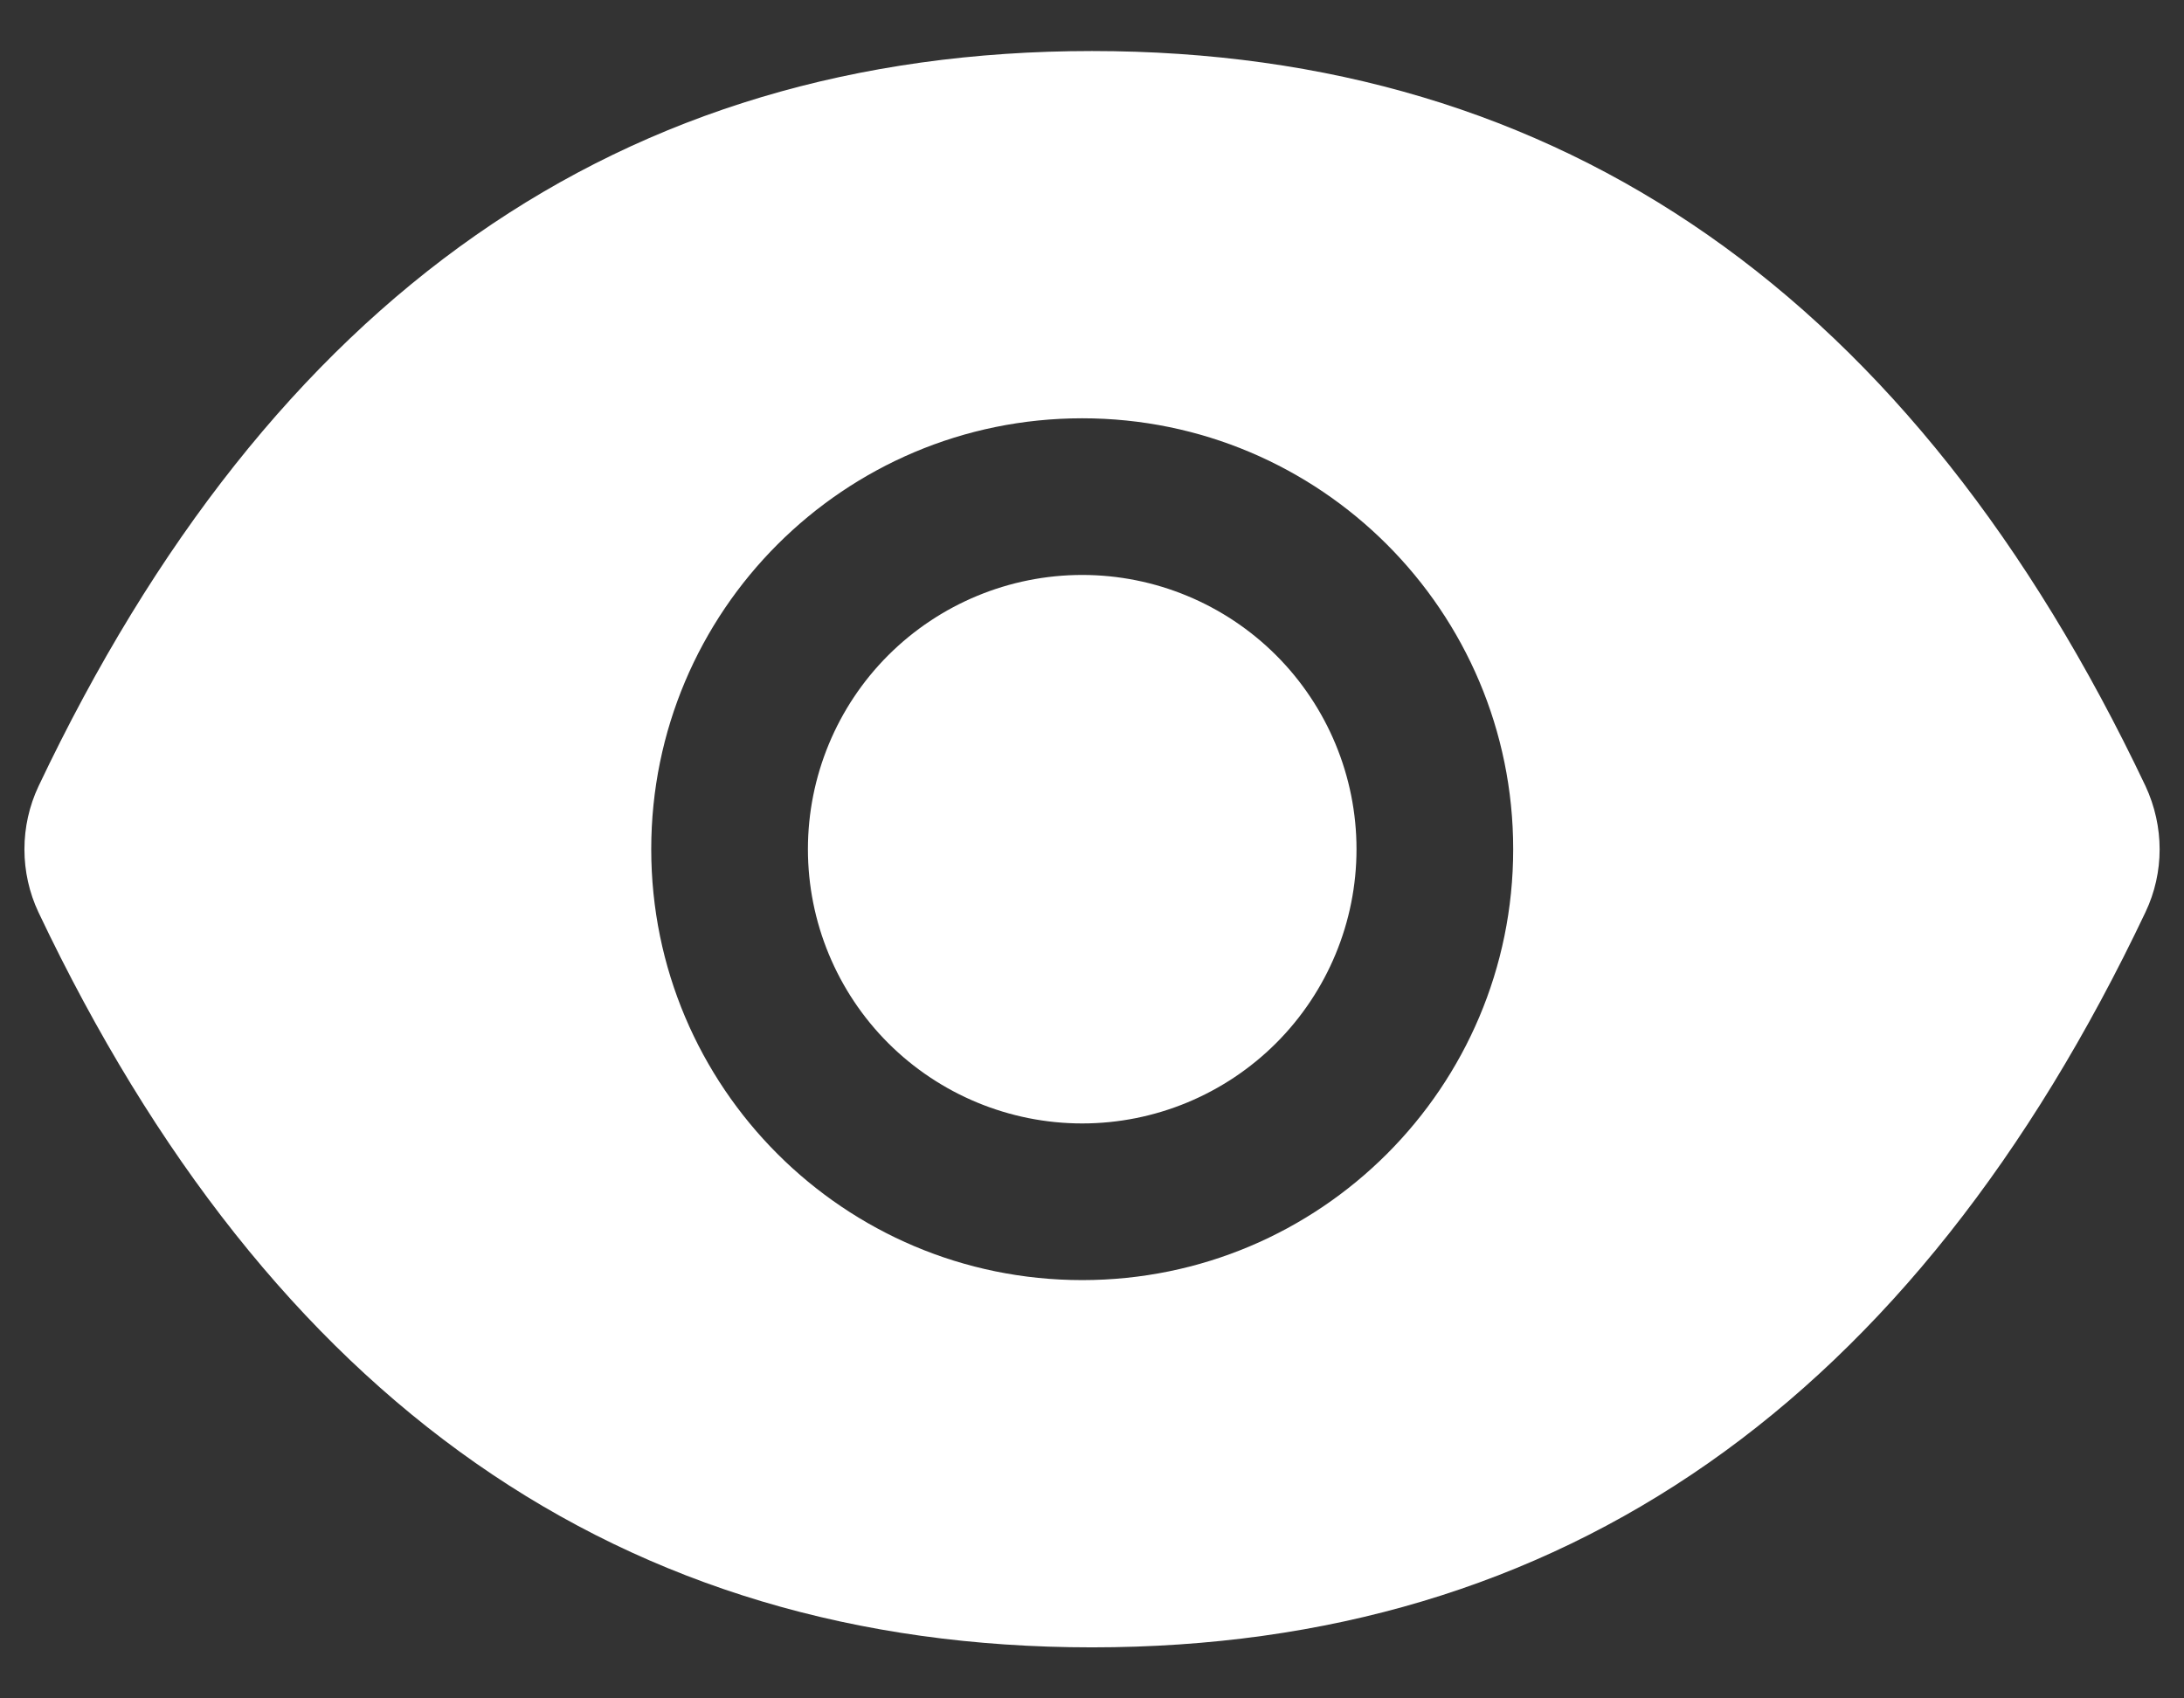 <svg width="27" height="21" viewBox="0 0 27 21" fill="none" xmlns="http://www.w3.org/2000/svg">
<rect x="0" y="0" width="27" height="21" fill="#333333" stroke="none"/>
<path d="M9.988 10.5C9.988 11.399 10.345 12.262 10.981 12.898C11.617 13.533 12.48 13.891 13.379 13.891C14.278 13.891 15.14 13.533 15.776 12.898C16.412 12.262 16.77 11.399 16.77 10.5C16.77 9.601 16.412 8.738 15.776 8.102C15.14 7.467 14.278 7.109 13.379 7.109C12.48 7.109 11.617 7.467 10.981 8.102C10.345 8.738 9.988 9.601 9.988 10.5ZM26.524 9.719C23.654 3.673 19.316 0.631 13.5 0.631C7.681 0.631 3.346 3.673 0.476 9.722C0.361 9.966 0.302 10.232 0.302 10.502C0.302 10.771 0.361 11.037 0.476 11.281C3.346 17.327 7.684 20.369 13.5 20.369C19.319 20.369 23.654 17.327 26.524 11.278C26.757 10.788 26.757 10.219 26.524 9.719ZM13.379 15.828C10.436 15.828 8.051 13.443 8.051 10.5C8.051 7.557 10.436 5.172 13.379 5.172C16.321 5.172 18.707 7.557 18.707 10.5C18.707 13.443 16.321 15.828 13.379 15.828Z" fill="white"/>
</svg>
